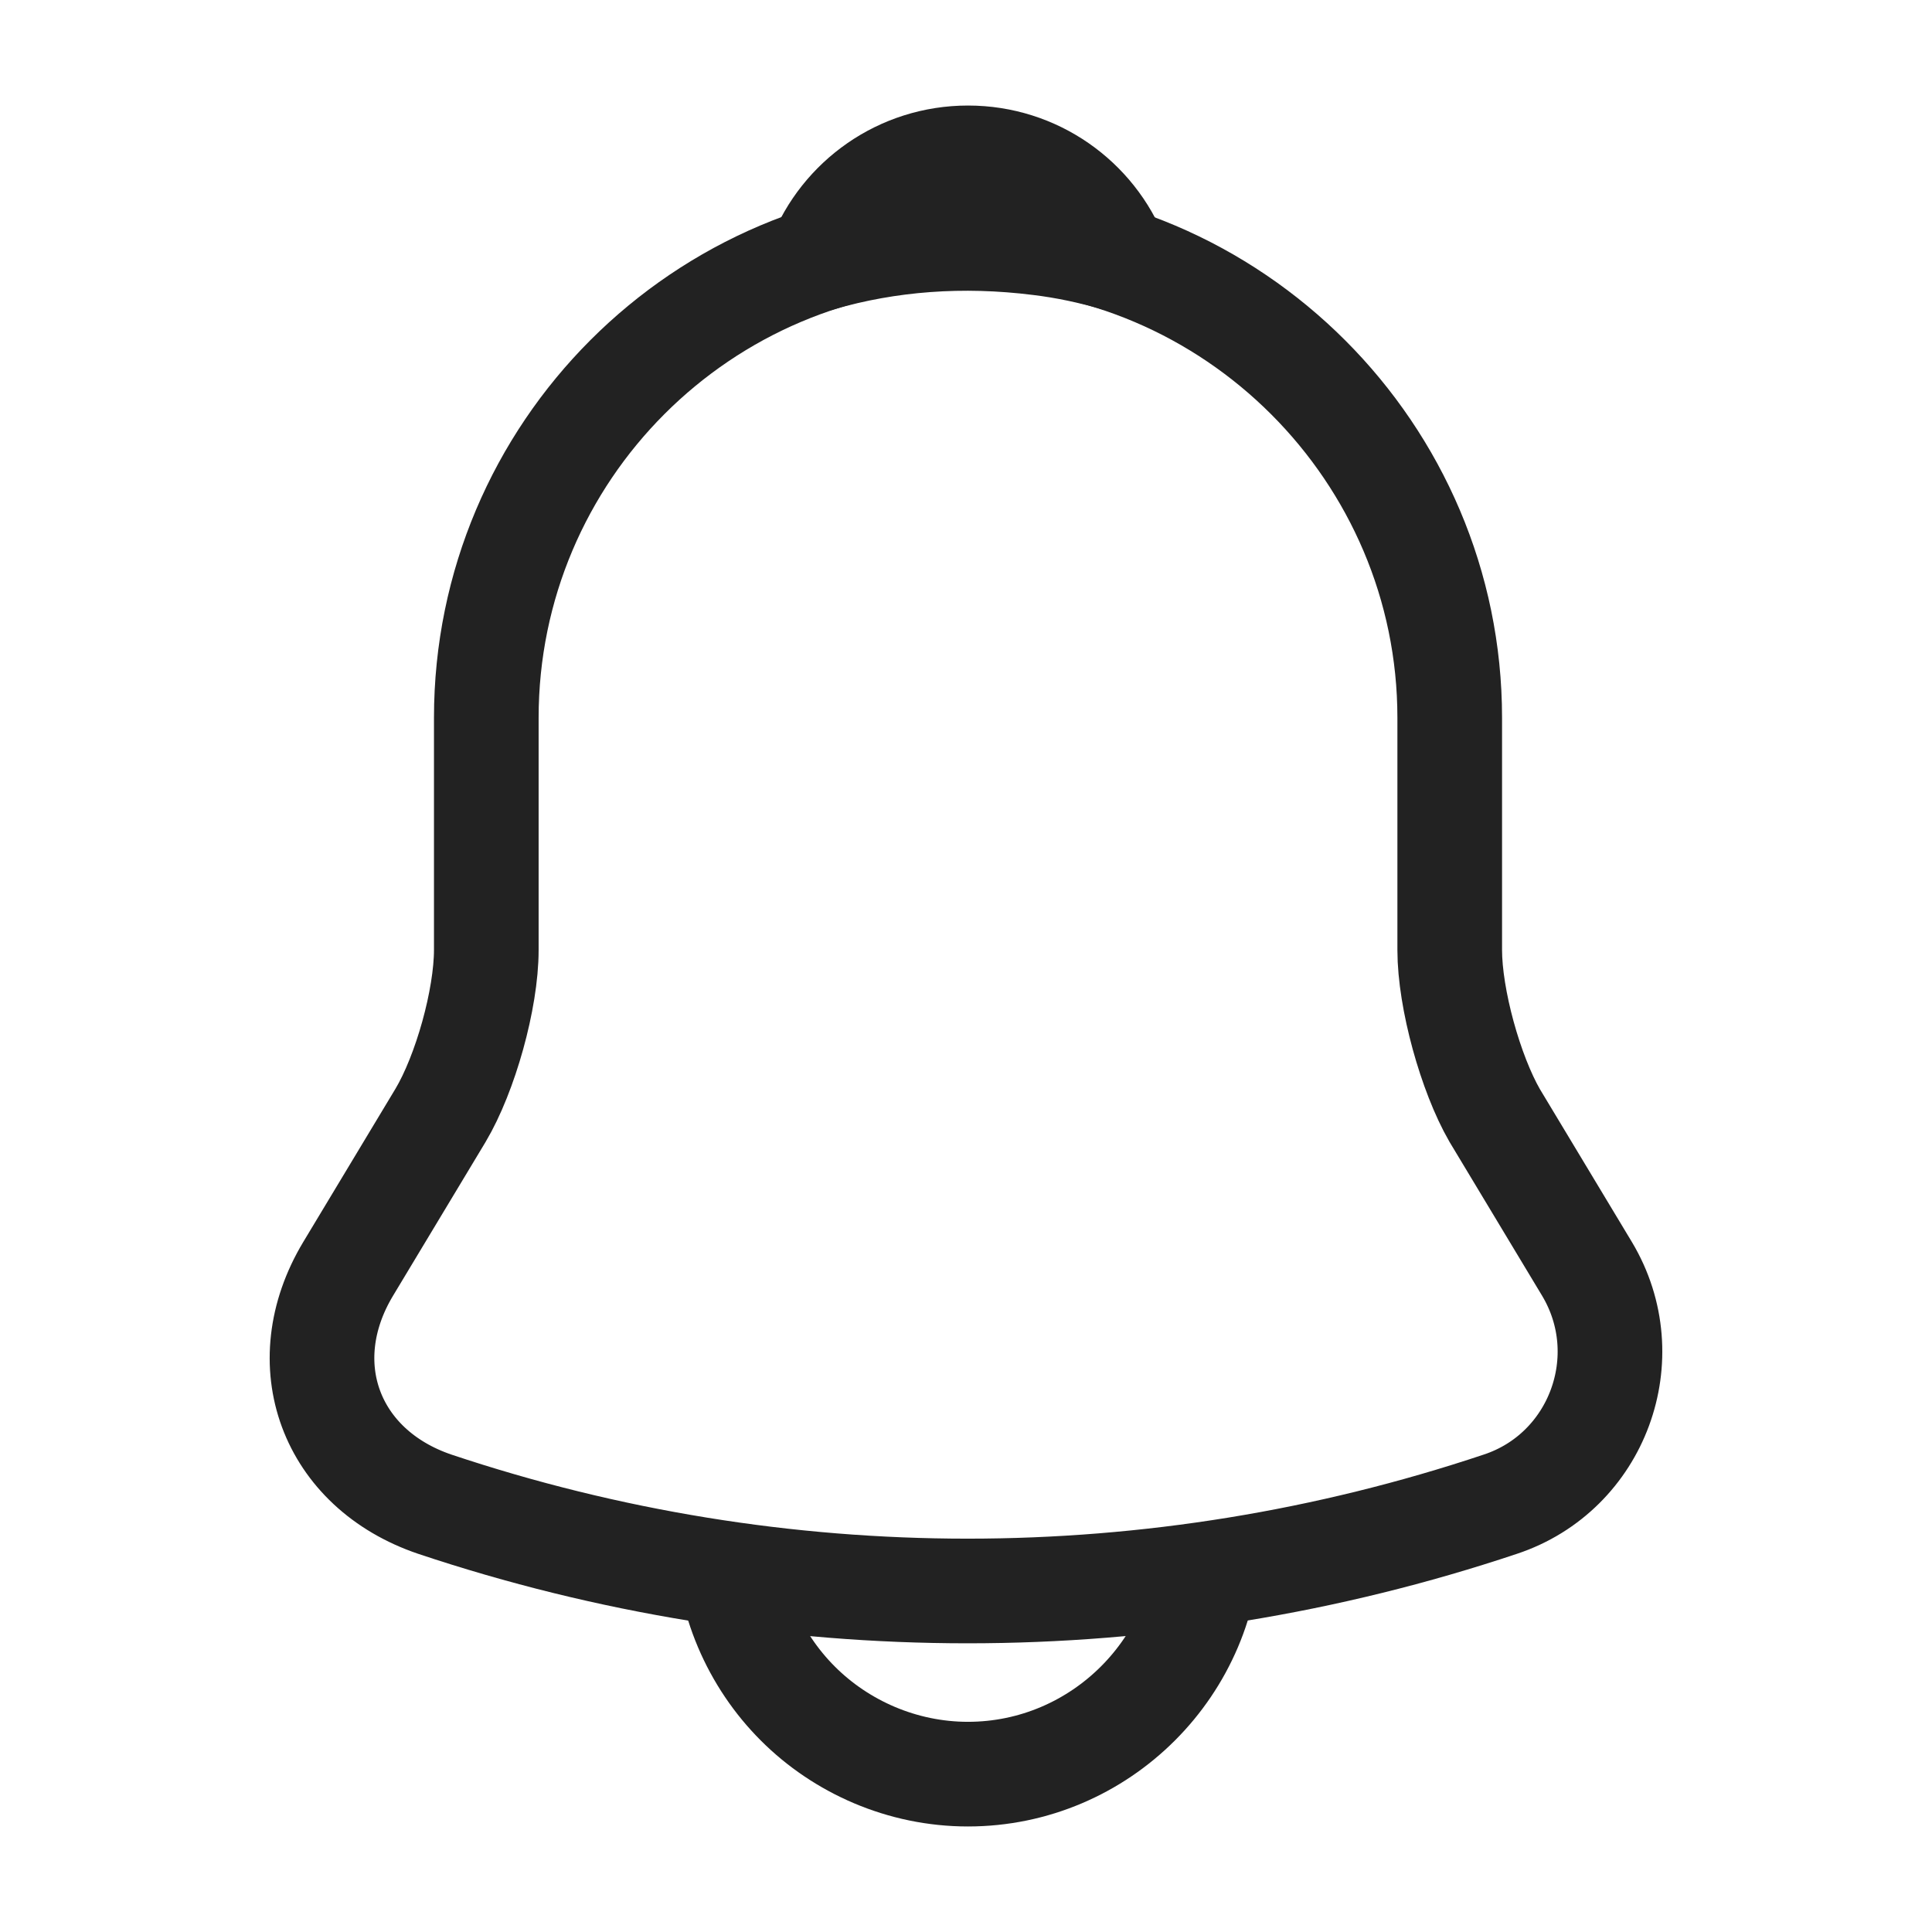 <svg width="24" height="24" viewBox="0 0 24 24" fill="none" xmlns="http://www.w3.org/2000/svg">
  <path d="M12.025 2.929C8.723 2.929 6.041 5.613 6.041 8.916V11.8C6.041 12.409 5.781 13.337 5.472 13.856L4.325 15.762C3.617 16.94 4.106 18.247 5.402 18.686C9.701 20.123 14.338 20.123 18.637 18.686C19.844 18.287 20.372 16.86 19.714 15.762L18.567 13.856C18.268 13.337 18.009 12.409 18.009 11.8V8.916C18.009 5.623 15.316 2.929 12.025 2.929Z" stroke="#222222" stroke-width="1.3" stroke-miterlimit="10" stroke-linecap="round"/>
  <path d="M13.87 3.218C13.561 3.128 13.242 3.059 12.912 3.019C11.955 2.899 11.037 2.969 10.18 3.218C10.469 2.48 11.187 1.961 12.025 1.961C12.863 1.961 13.581 2.48 13.87 3.218Z" stroke="#222222" stroke-width="1.3" stroke-miterlimit="10" stroke-linecap="round" stroke-linejoin="round"/>
  <path d="M15.016 19.045C15.016 20.692 13.67 22.039 12.024 22.039C11.207 22.039 10.448 21.7 9.91 21.161C9.371 20.622 9.032 19.864 9.032 19.045" stroke="#222222" stroke-width="1.3" stroke-miterlimit="10"/>
</svg>
